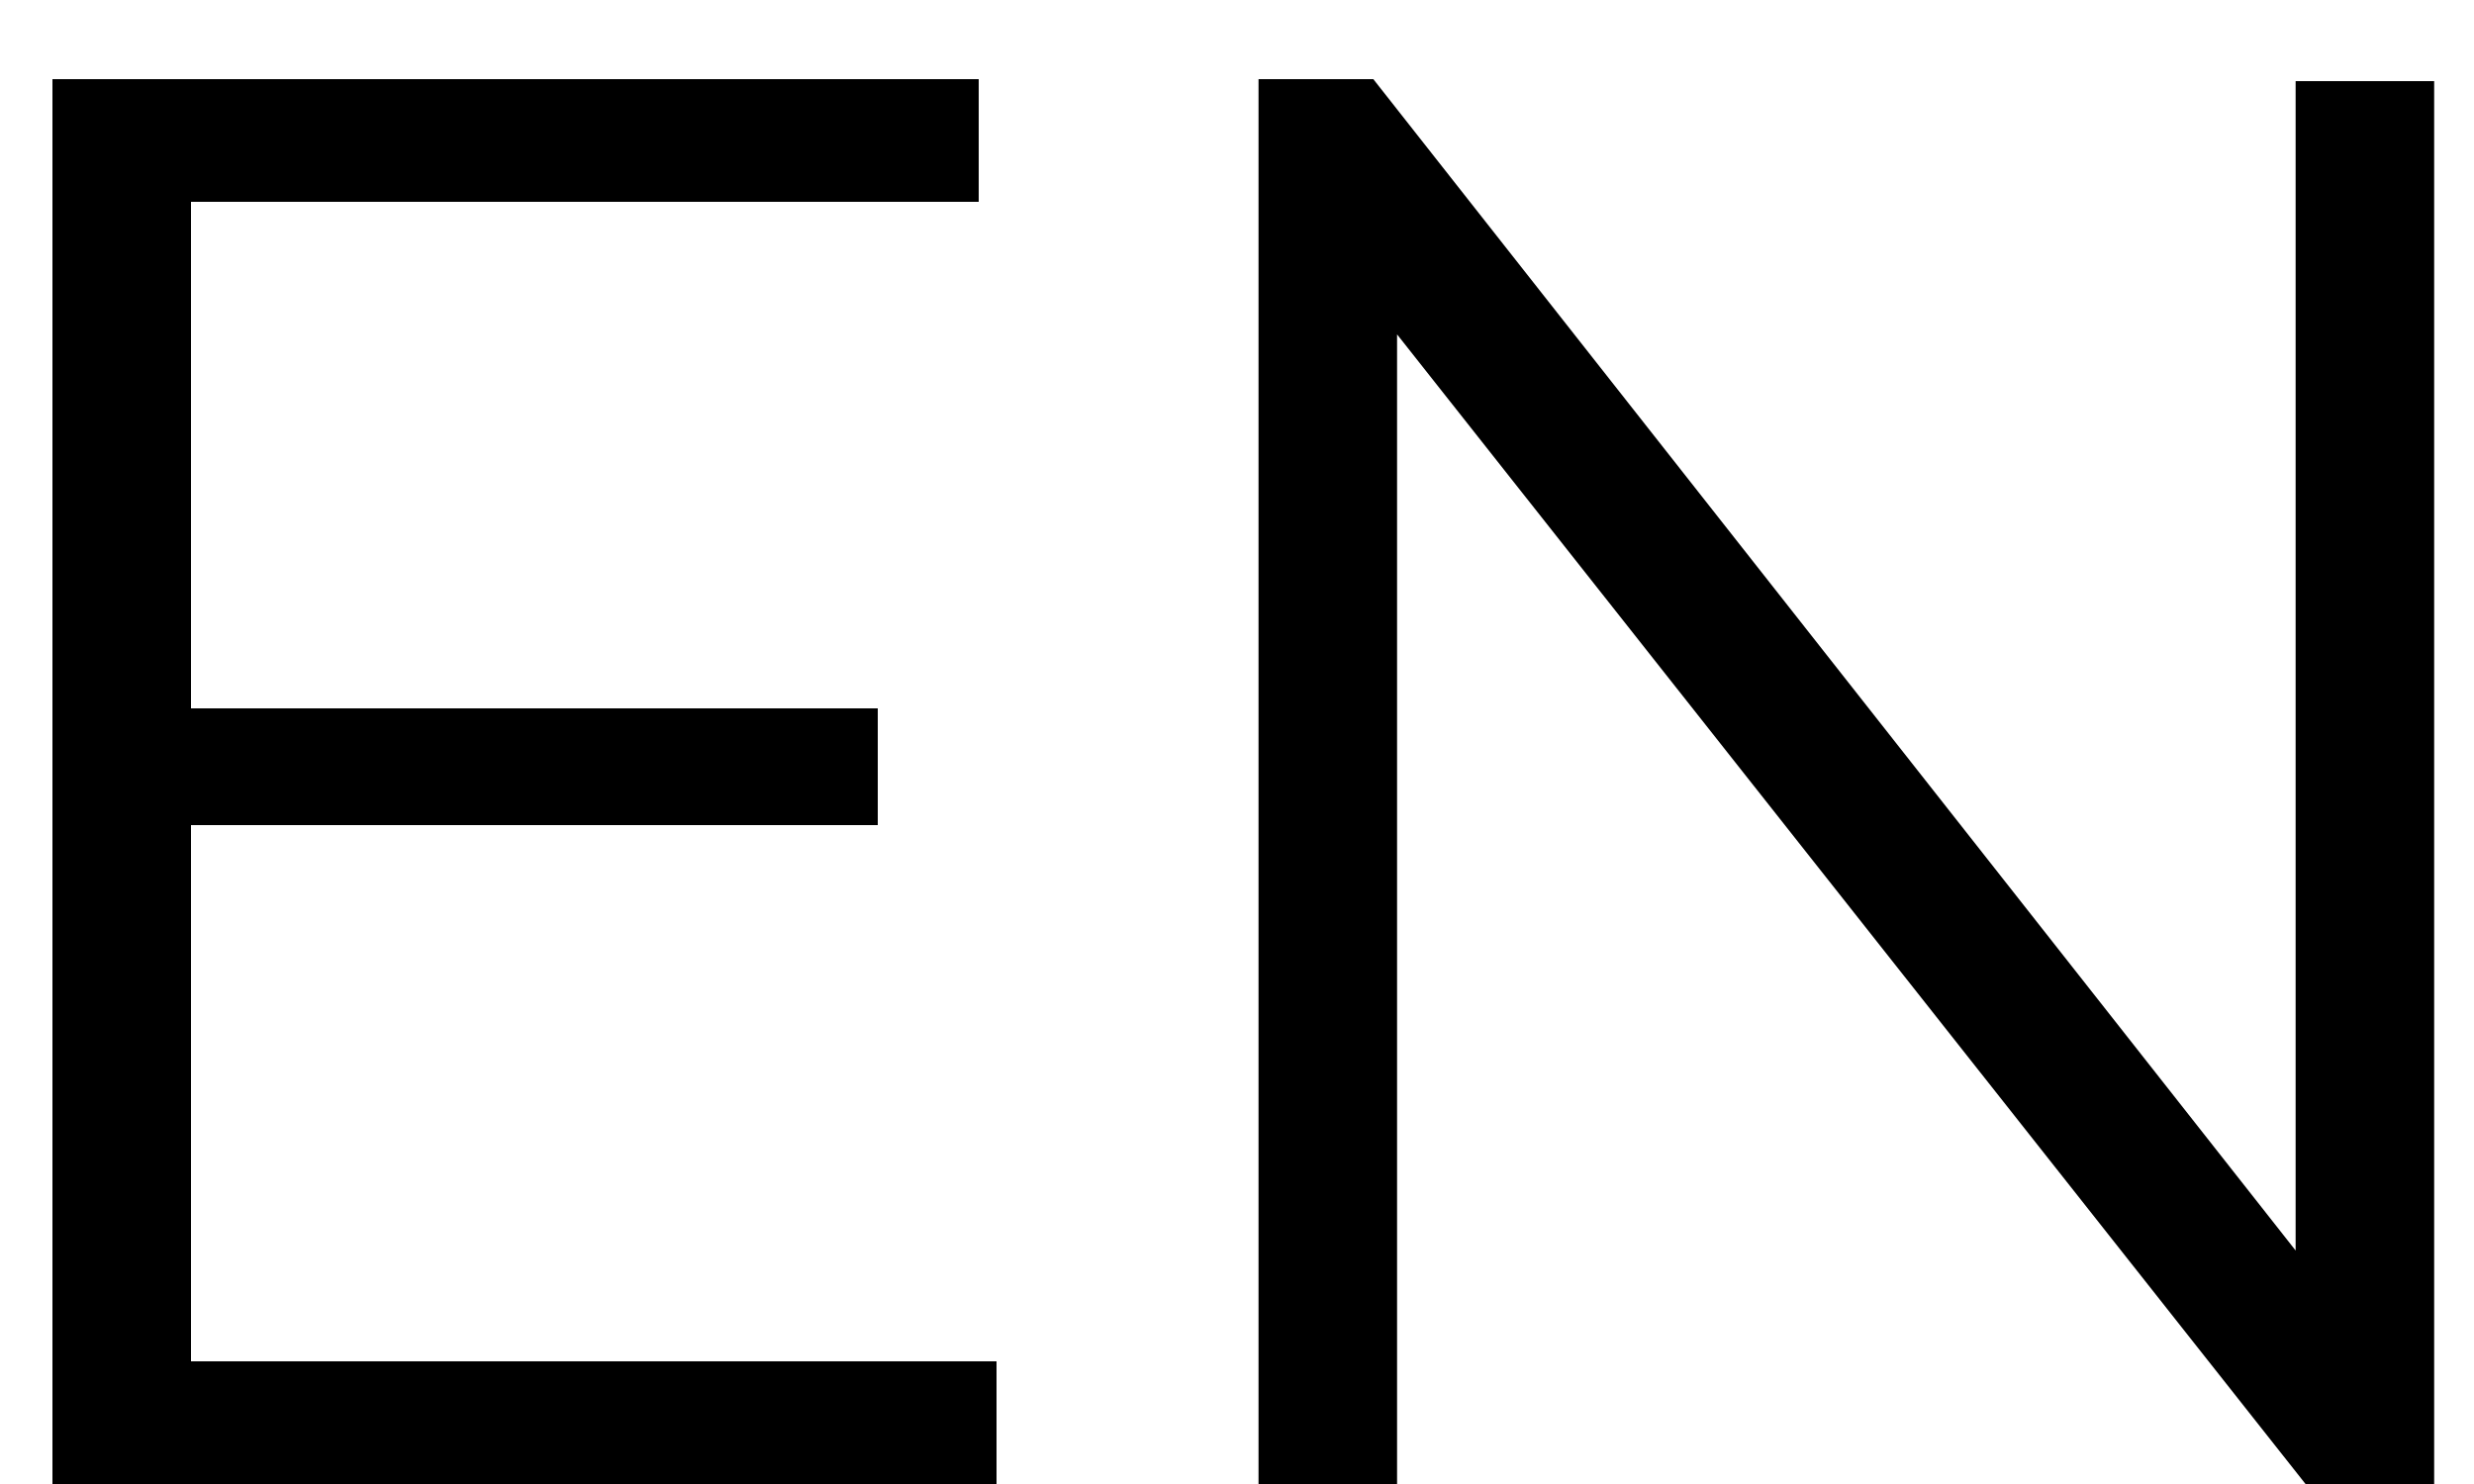 <svg width="20" height="12" viewBox="0 0 20 12" fill="none" xmlns="http://www.w3.org/2000/svg">
<path d="M8.056 11.008V12H0.424V0.64H7.912V1.632H1.544V5.728H7.096V6.672H1.544V11.008H8.056ZM11.294 2.704V12H10.174V0.64H11.102L18.558 10.112V0.656H19.678V12H18.638L11.294 2.704Z" fill="black"/>
</svg>
